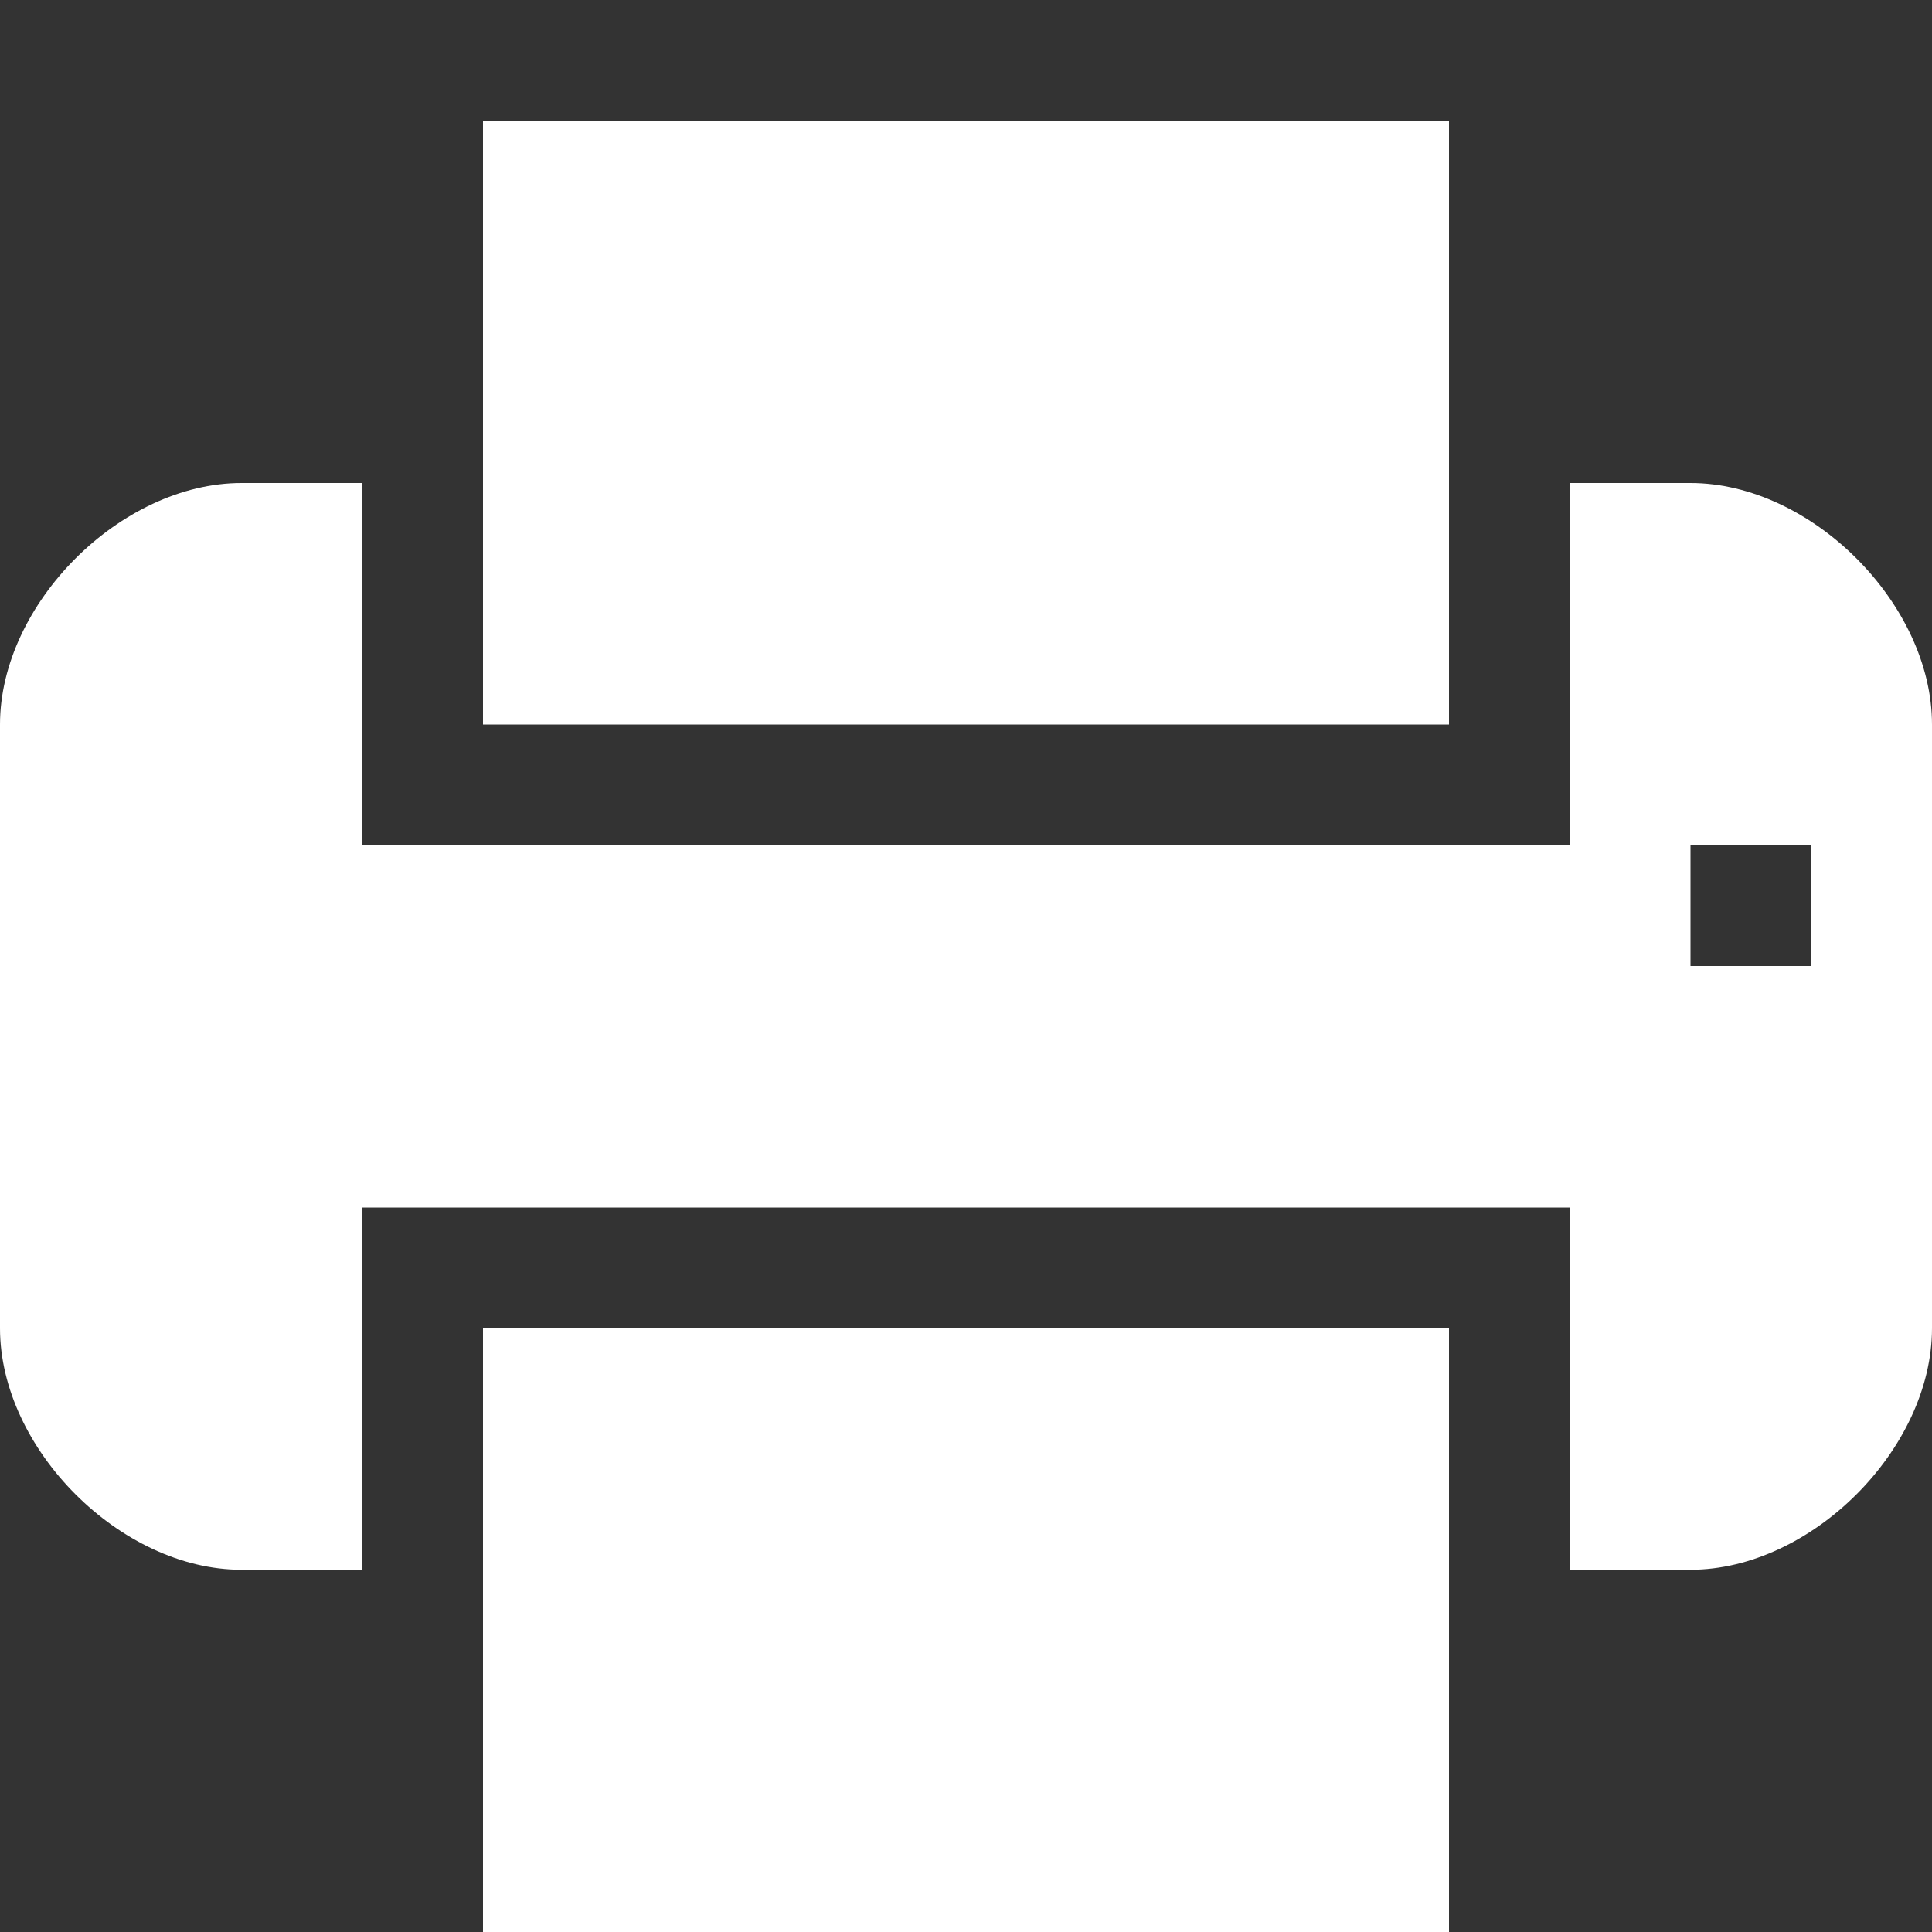 <svg xmlns="http://www.w3.org/2000/svg" xmlns:xlink="http://www.w3.org/1999/xlink" xmlns:sketch="http://www.bohemiancoding.com/sketch/ns" width="64px" height="64px" viewBox="0 0 16 16" version="1.1">
    <rect x="0" y="0" width="16" height="16" fill="#333333" stroke="none"/>
    <title>032 Printer2</title>
    <description>Created with Sketch (http://www.bohemiancoding.com/sketch)</description>
    <defs/>
    <g id="Icons with numbers" stroke="none" stroke-width="1" fill="none" fill-rule="evenodd">
        <g id="Group" transform="translate(-624, -48)" fill="#FFFFFF">
            <path d="M624,54 C624,53 625,52 626,52 L627,52 L627,54 L627,55 L637,55 L637,54 L637,52 L638,52 C639,52 640,53 640,54 L640,59 C640,60 639,61 638,61 L637,61 L637,59 L637,58 L627,58 L627,59 L627,61 L626,61 C625,61 624,60 624,59 L624,54 L624,54 Z M628,61 L628,59 L636,59 L636,61 L636,64 L628,64 L628,61 L628,61 Z M636,52 L636,54 L628,54 L628,52 L628,49 L636,49 L636,52 L636,52 Z M639,55.6 L639,56 L638,56 L638,55.6 L638,55 L639,55 L639,55.6 L639,55.6 Z M639,55.6" id="Shape"/>
        </g>
    </g>
</svg>